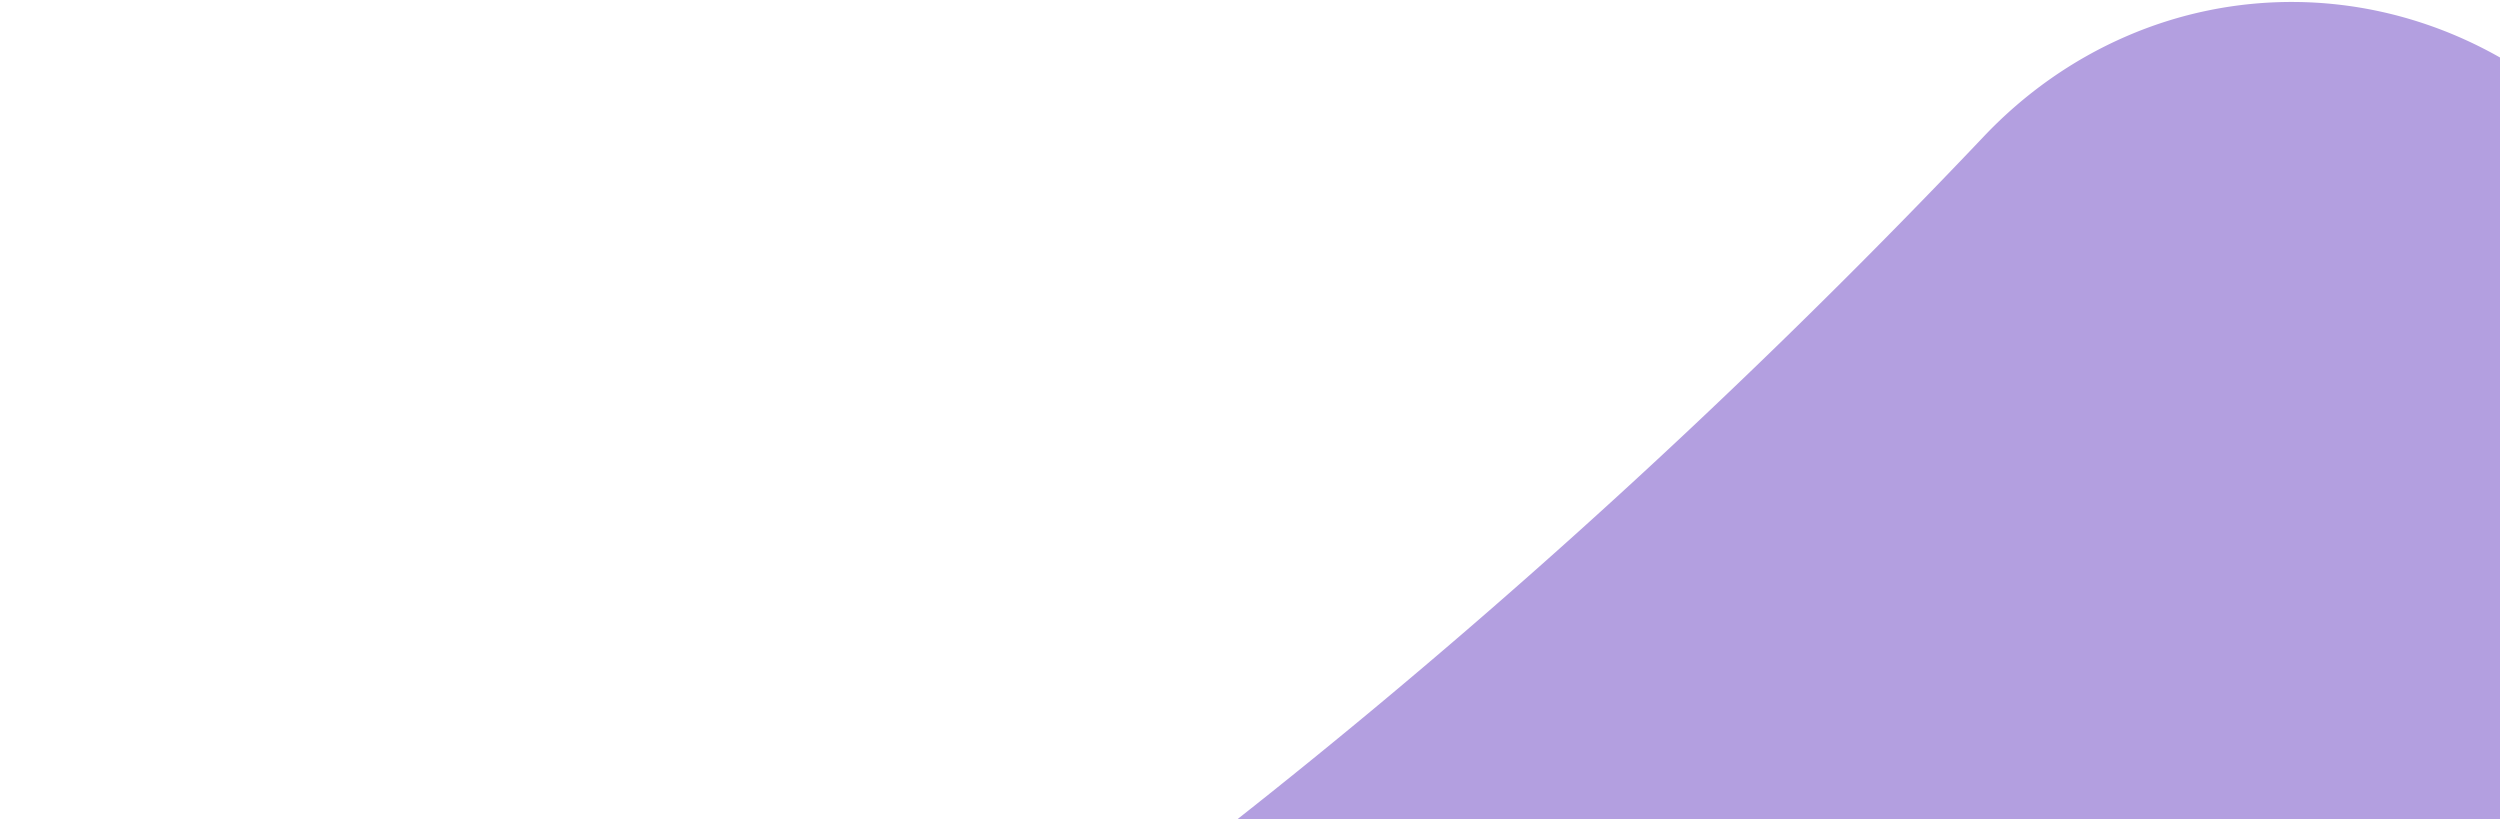 <svg width="299" height="98" viewBox="0 0 299 98" fill="none" xmlns="http://www.w3.org/2000/svg">
  <path d="M17.28 183.869a52 52 0 0 1 12.221-8.865C104.865 135.571 174.75 82.199 237.22 16.367c4.884-5.165 10.685-9.249 17.073-12.017A49.7 49.7 0 0 1 274.447.236c6.917.051 13.768 1.552 20.159 4.415s12.198 7.033 17.089 12.271 8.767 11.442 11.41 18.256a59.2 59.2 0 0 1 3.992 21.453 58.7 58.7 0 0 1-4.037 21.378c-2.658 6.764-6.548 12.894-11.449 18.04-70.476 74.27-149.554 134.605-235.04 179.333-11.33 5.926-24.324 7.293-36.595 3.85s-22.995-11.463-30.204-22.589c-7.21-11.127-10.419-24.612-9.04-37.98s7.256-25.721 16.55-34.792z" fill="#B39FE0"/>
</svg>

